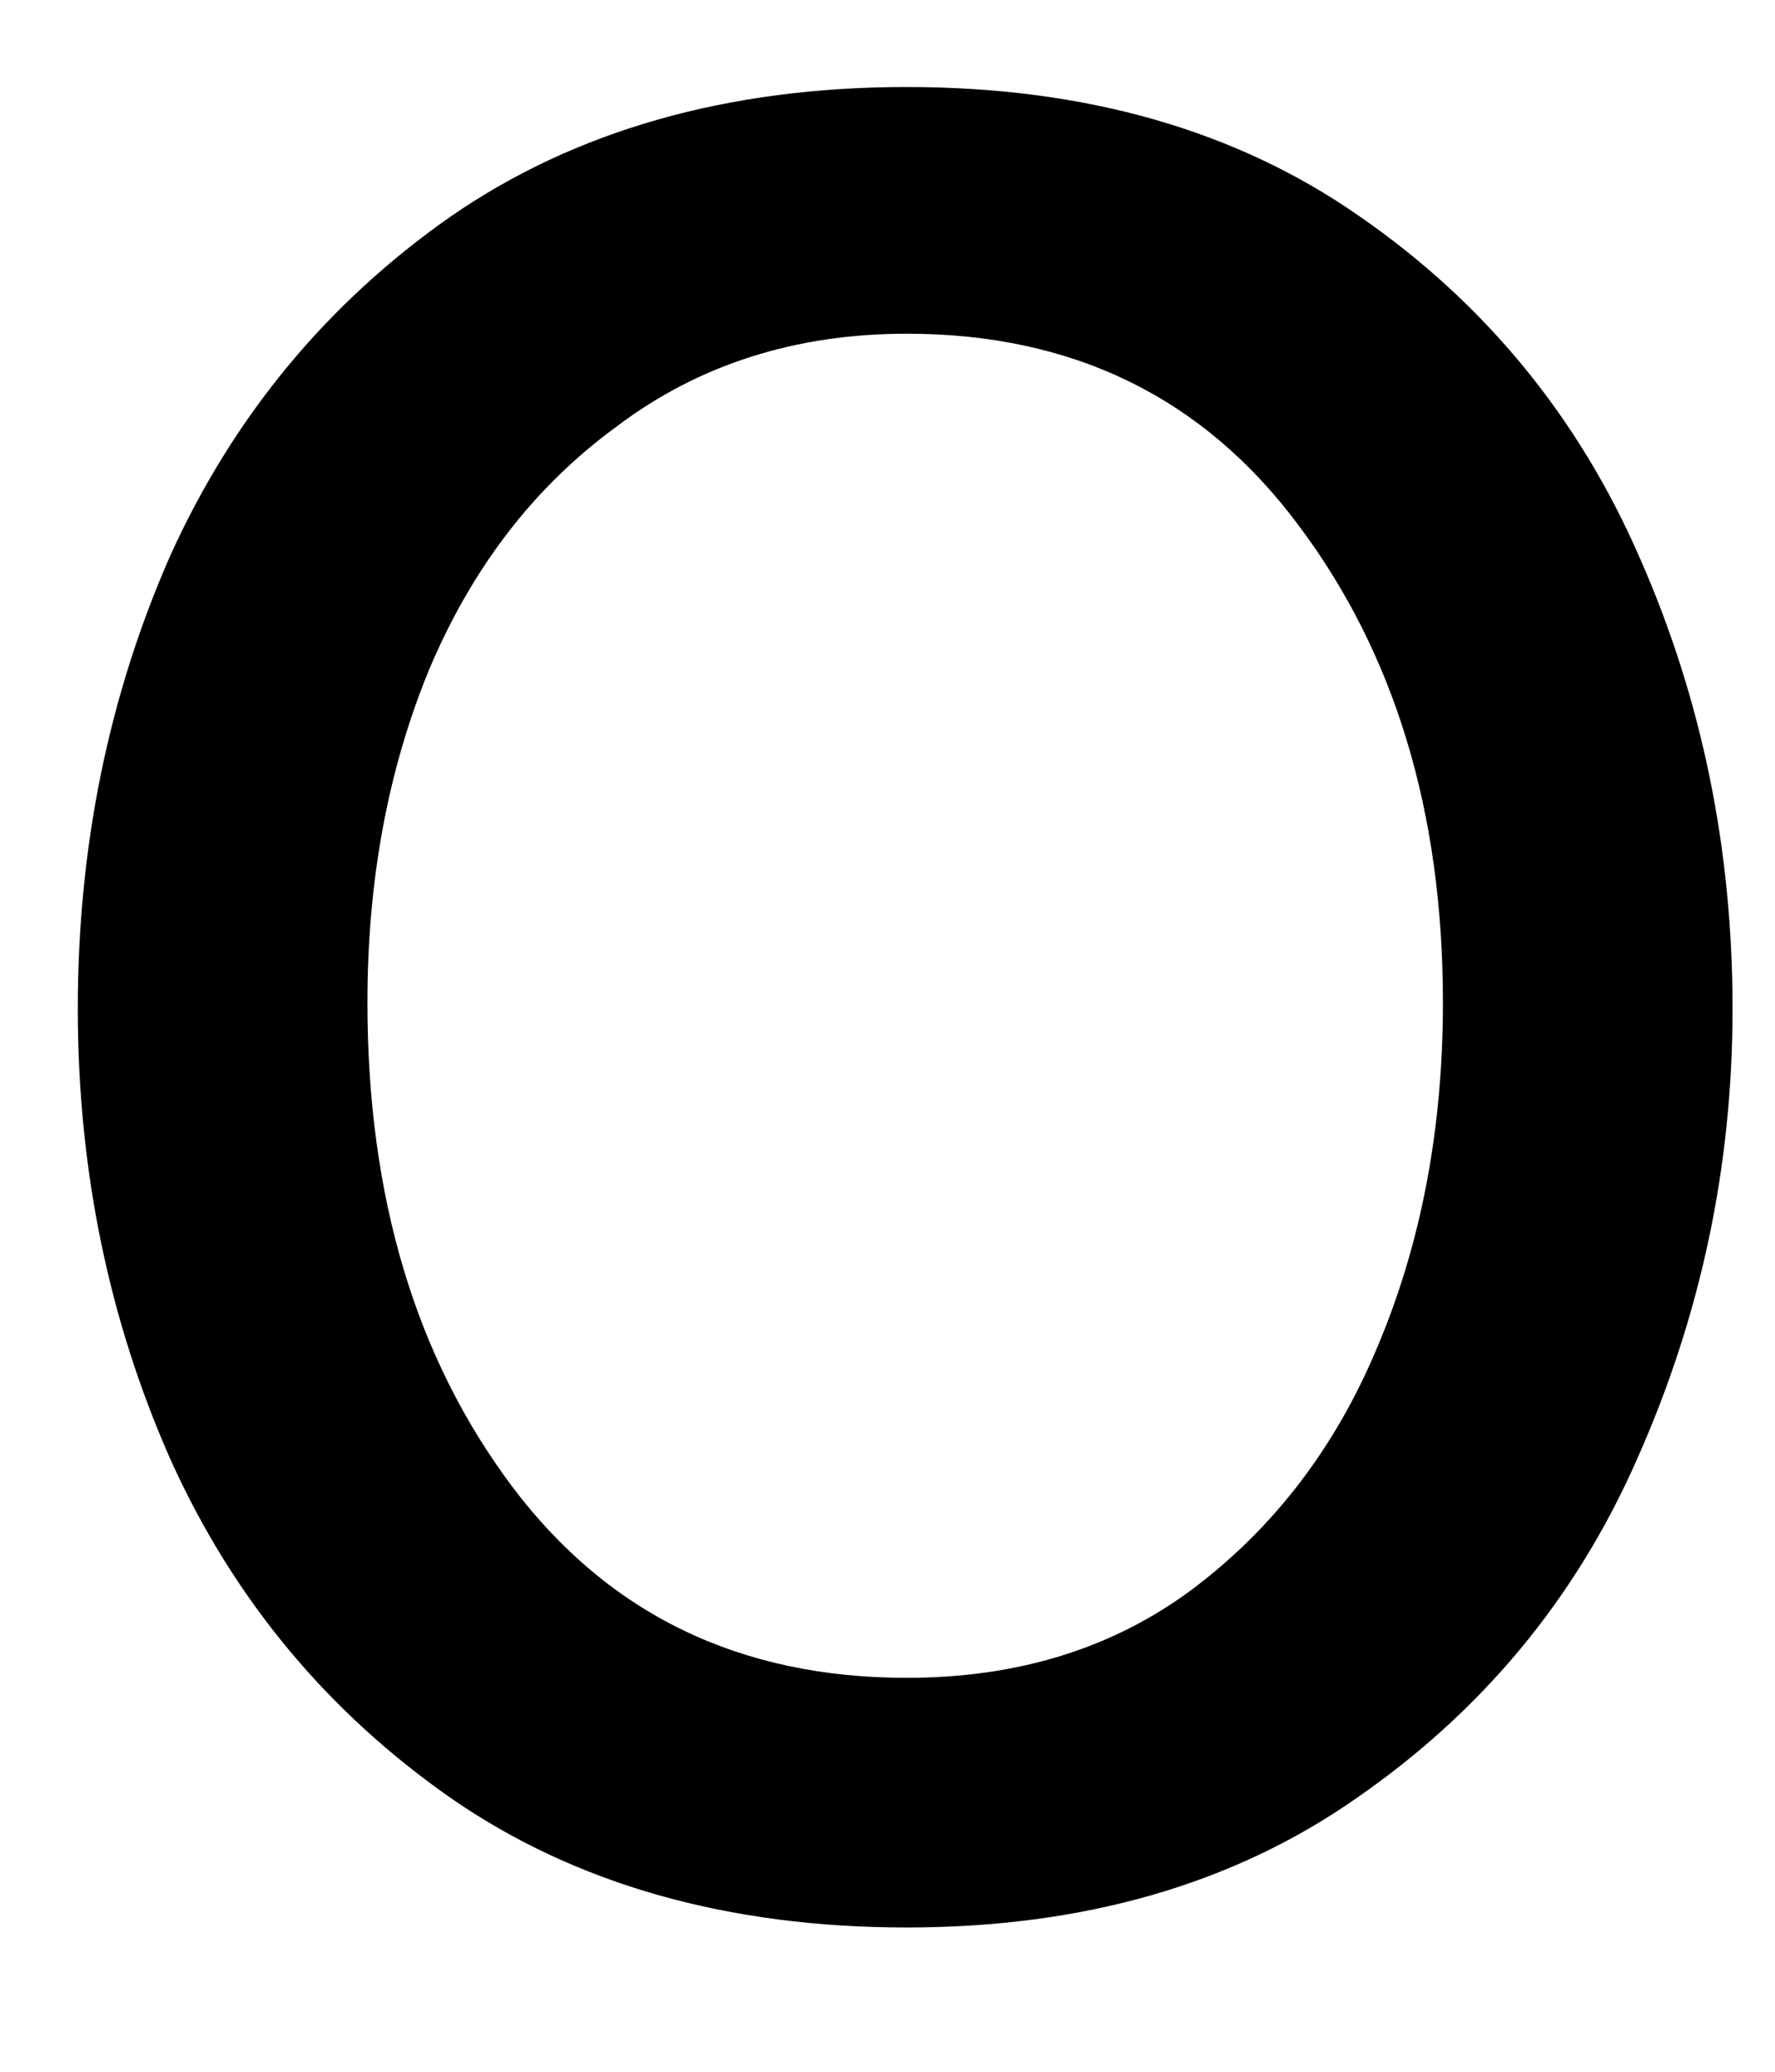 <svg width="12" height="14" viewBox="0 0 12 14" fill="none" xmlns="http://www.w3.org/2000/svg">
<path d="M6.13 13.025C4.922 13.025 3.89 12.734 3.047 12.15C2.213 11.567 1.578 10.807 1.151 9.859C0.734 8.916 0.526 7.9 0.526 6.817C0.526 5.723 0.734 4.702 1.151 3.755C1.578 2.812 2.213 2.046 3.047 1.463C3.89 0.88 4.922 0.588 6.13 0.588C7.338 0.588 8.359 0.88 9.193 1.463C10.036 2.046 10.672 2.817 11.088 3.775C11.505 4.723 11.713 5.734 11.713 6.817C11.713 7.89 11.495 8.9 11.068 9.859C10.651 10.807 10.015 11.567 9.172 12.15C8.338 12.734 7.323 13.025 6.13 13.025ZM6.13 11.338C6.88 11.338 7.526 11.14 8.068 10.734C8.62 10.317 9.036 9.77 9.318 9.088C9.609 8.395 9.755 7.624 9.755 6.775C9.755 5.484 9.427 4.411 8.776 3.546C8.135 2.687 7.255 2.255 6.13 2.255C5.38 2.255 4.724 2.463 4.172 2.88C3.614 3.286 3.193 3.833 2.901 4.525C2.62 5.208 2.484 5.958 2.484 6.775C2.484 8.083 2.807 9.171 3.463 10.046C4.114 10.911 5.005 11.338 6.13 11.338Z" fill="black"/>
</svg>
